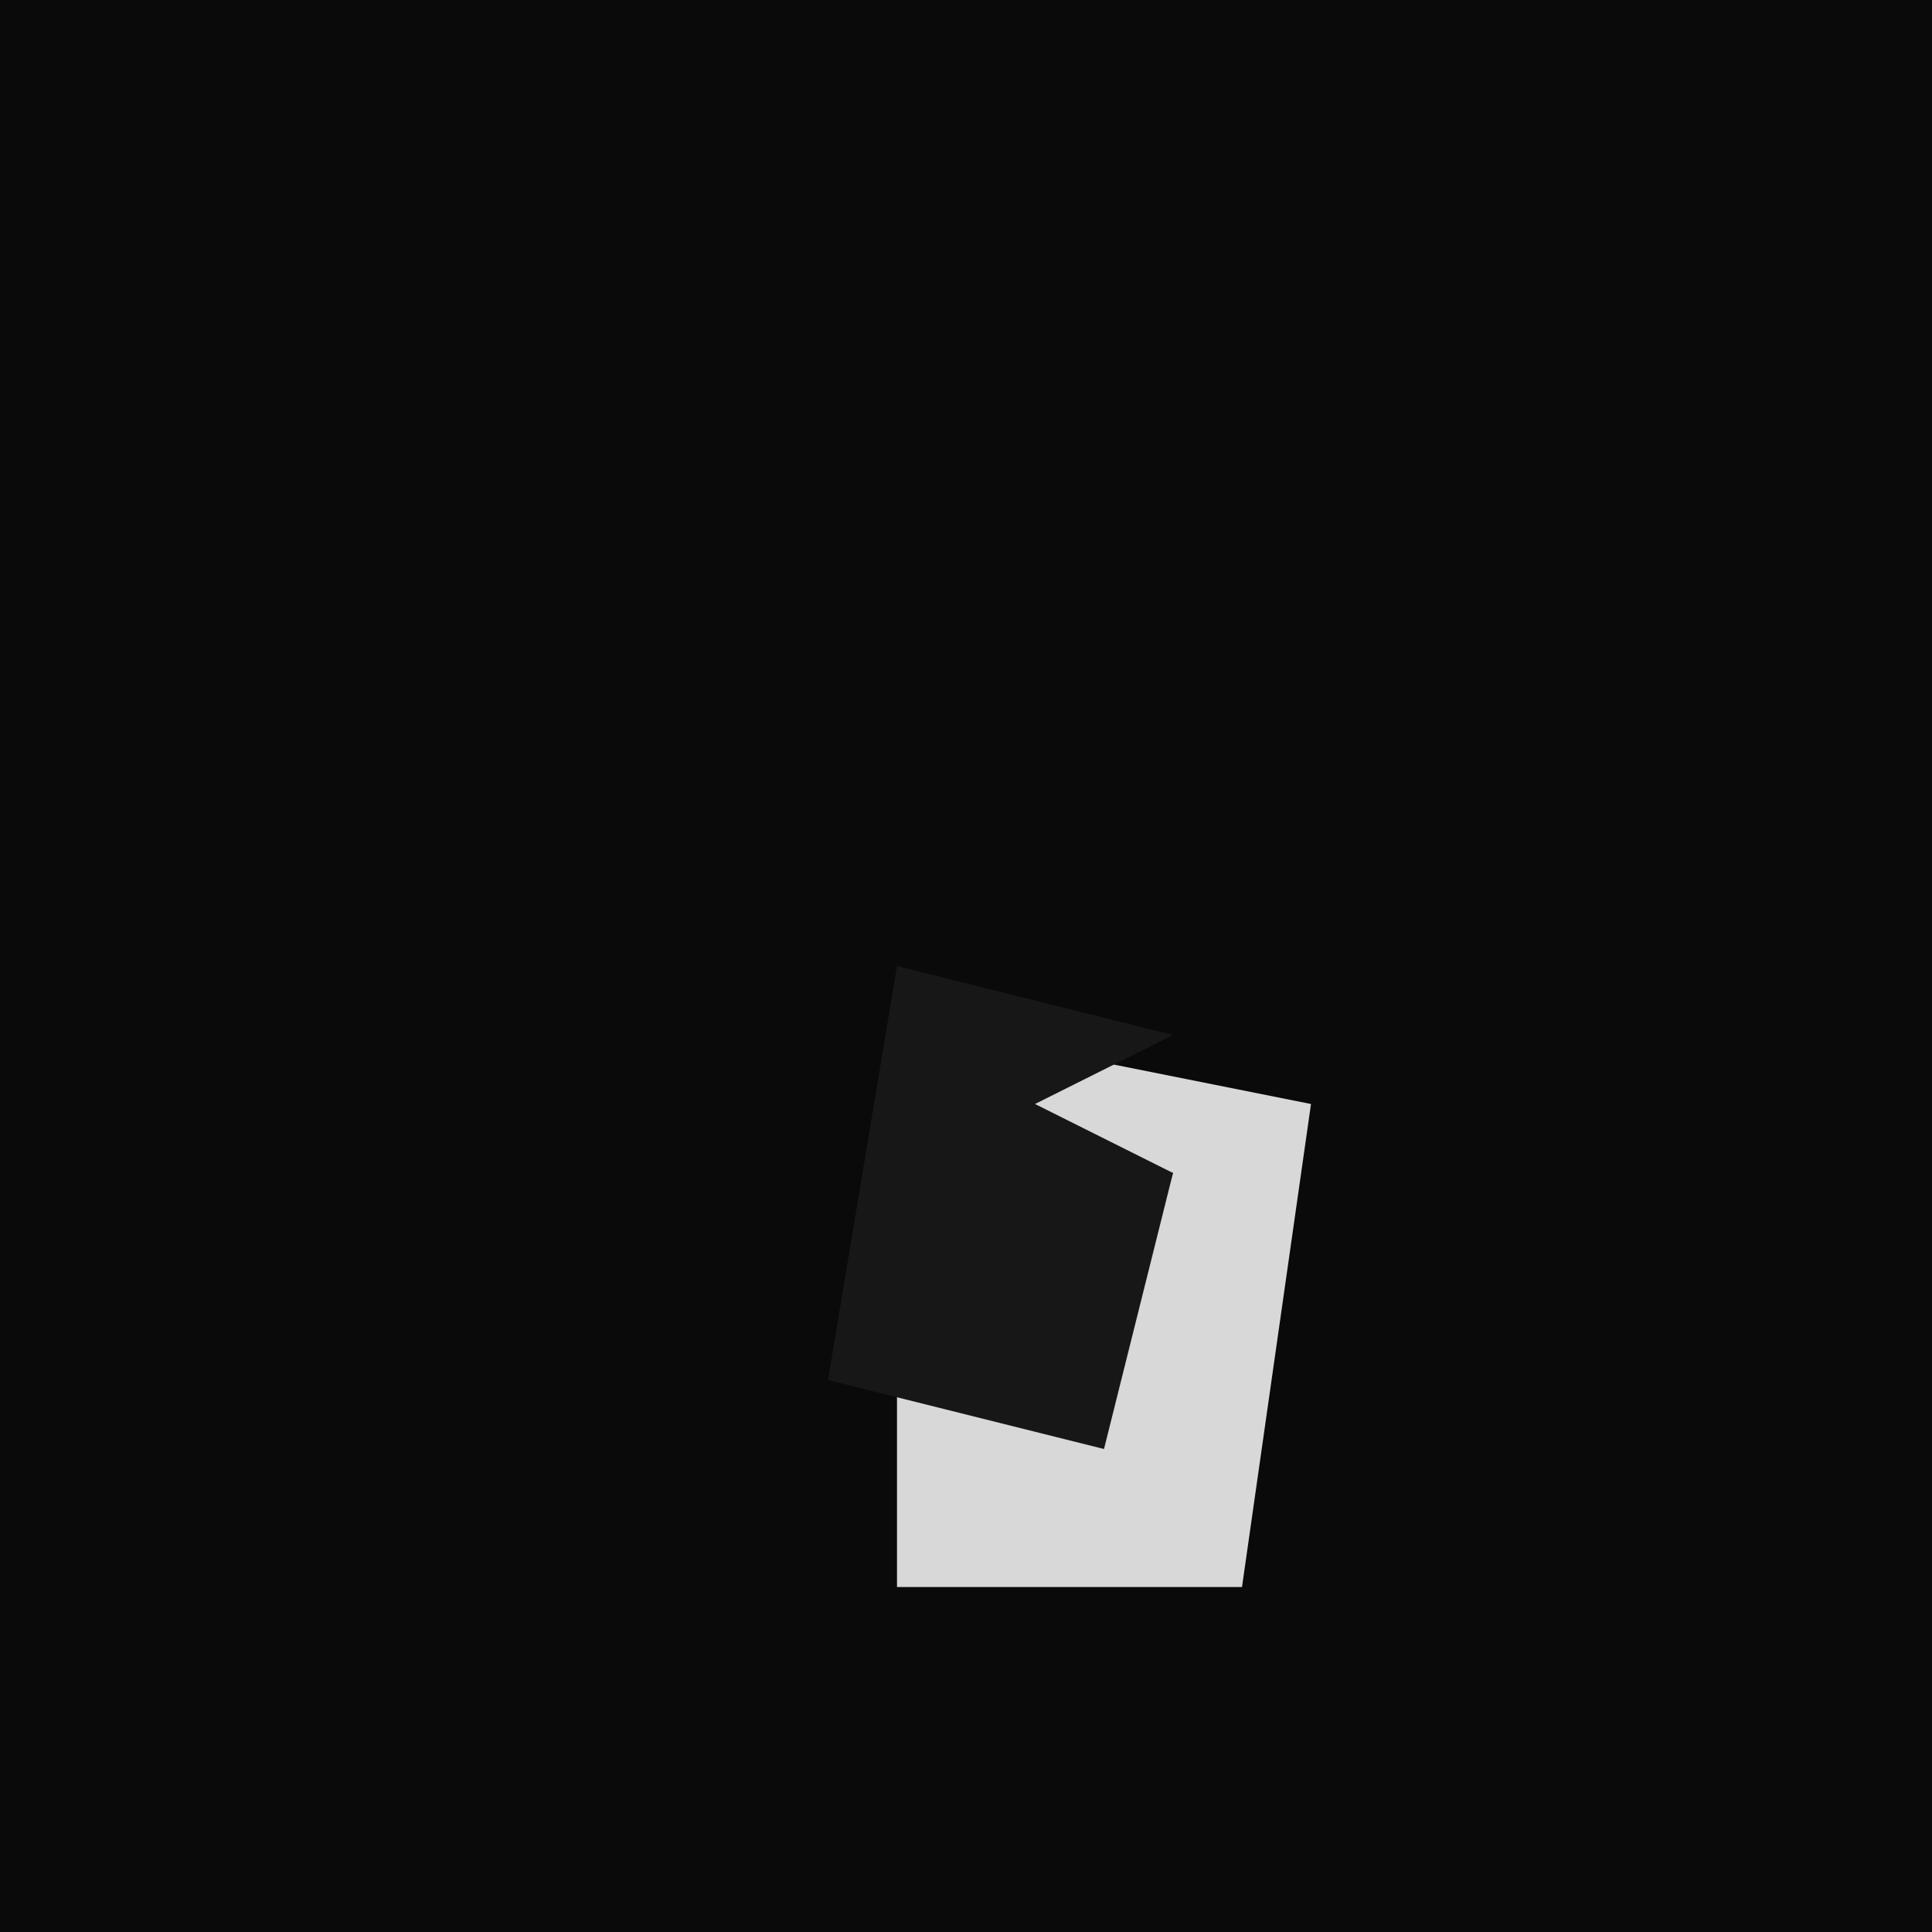 <?xml version="1.0" encoding="UTF-8"?>
<svg version="1.1" xmlns="http://www.w3.org/2000/svg" width="28" height="28">
<path d="M0,0 L28,0 L28,28 L0,28 Z " fill="#0A0A0A" transform="translate(0,0)"/>
<path d="M0,0 L5,1 L4,8 L-1,8 L-1,5 L2,5 L3,2 L0,1 Z " fill="#D8D8D8" transform="translate(14,15)"/>
<path d="M0,0 L4,1 L2,2 L4,3 L3,7 L-1,6 Z " fill="#171717" transform="translate(13,14)"/>
</svg>
